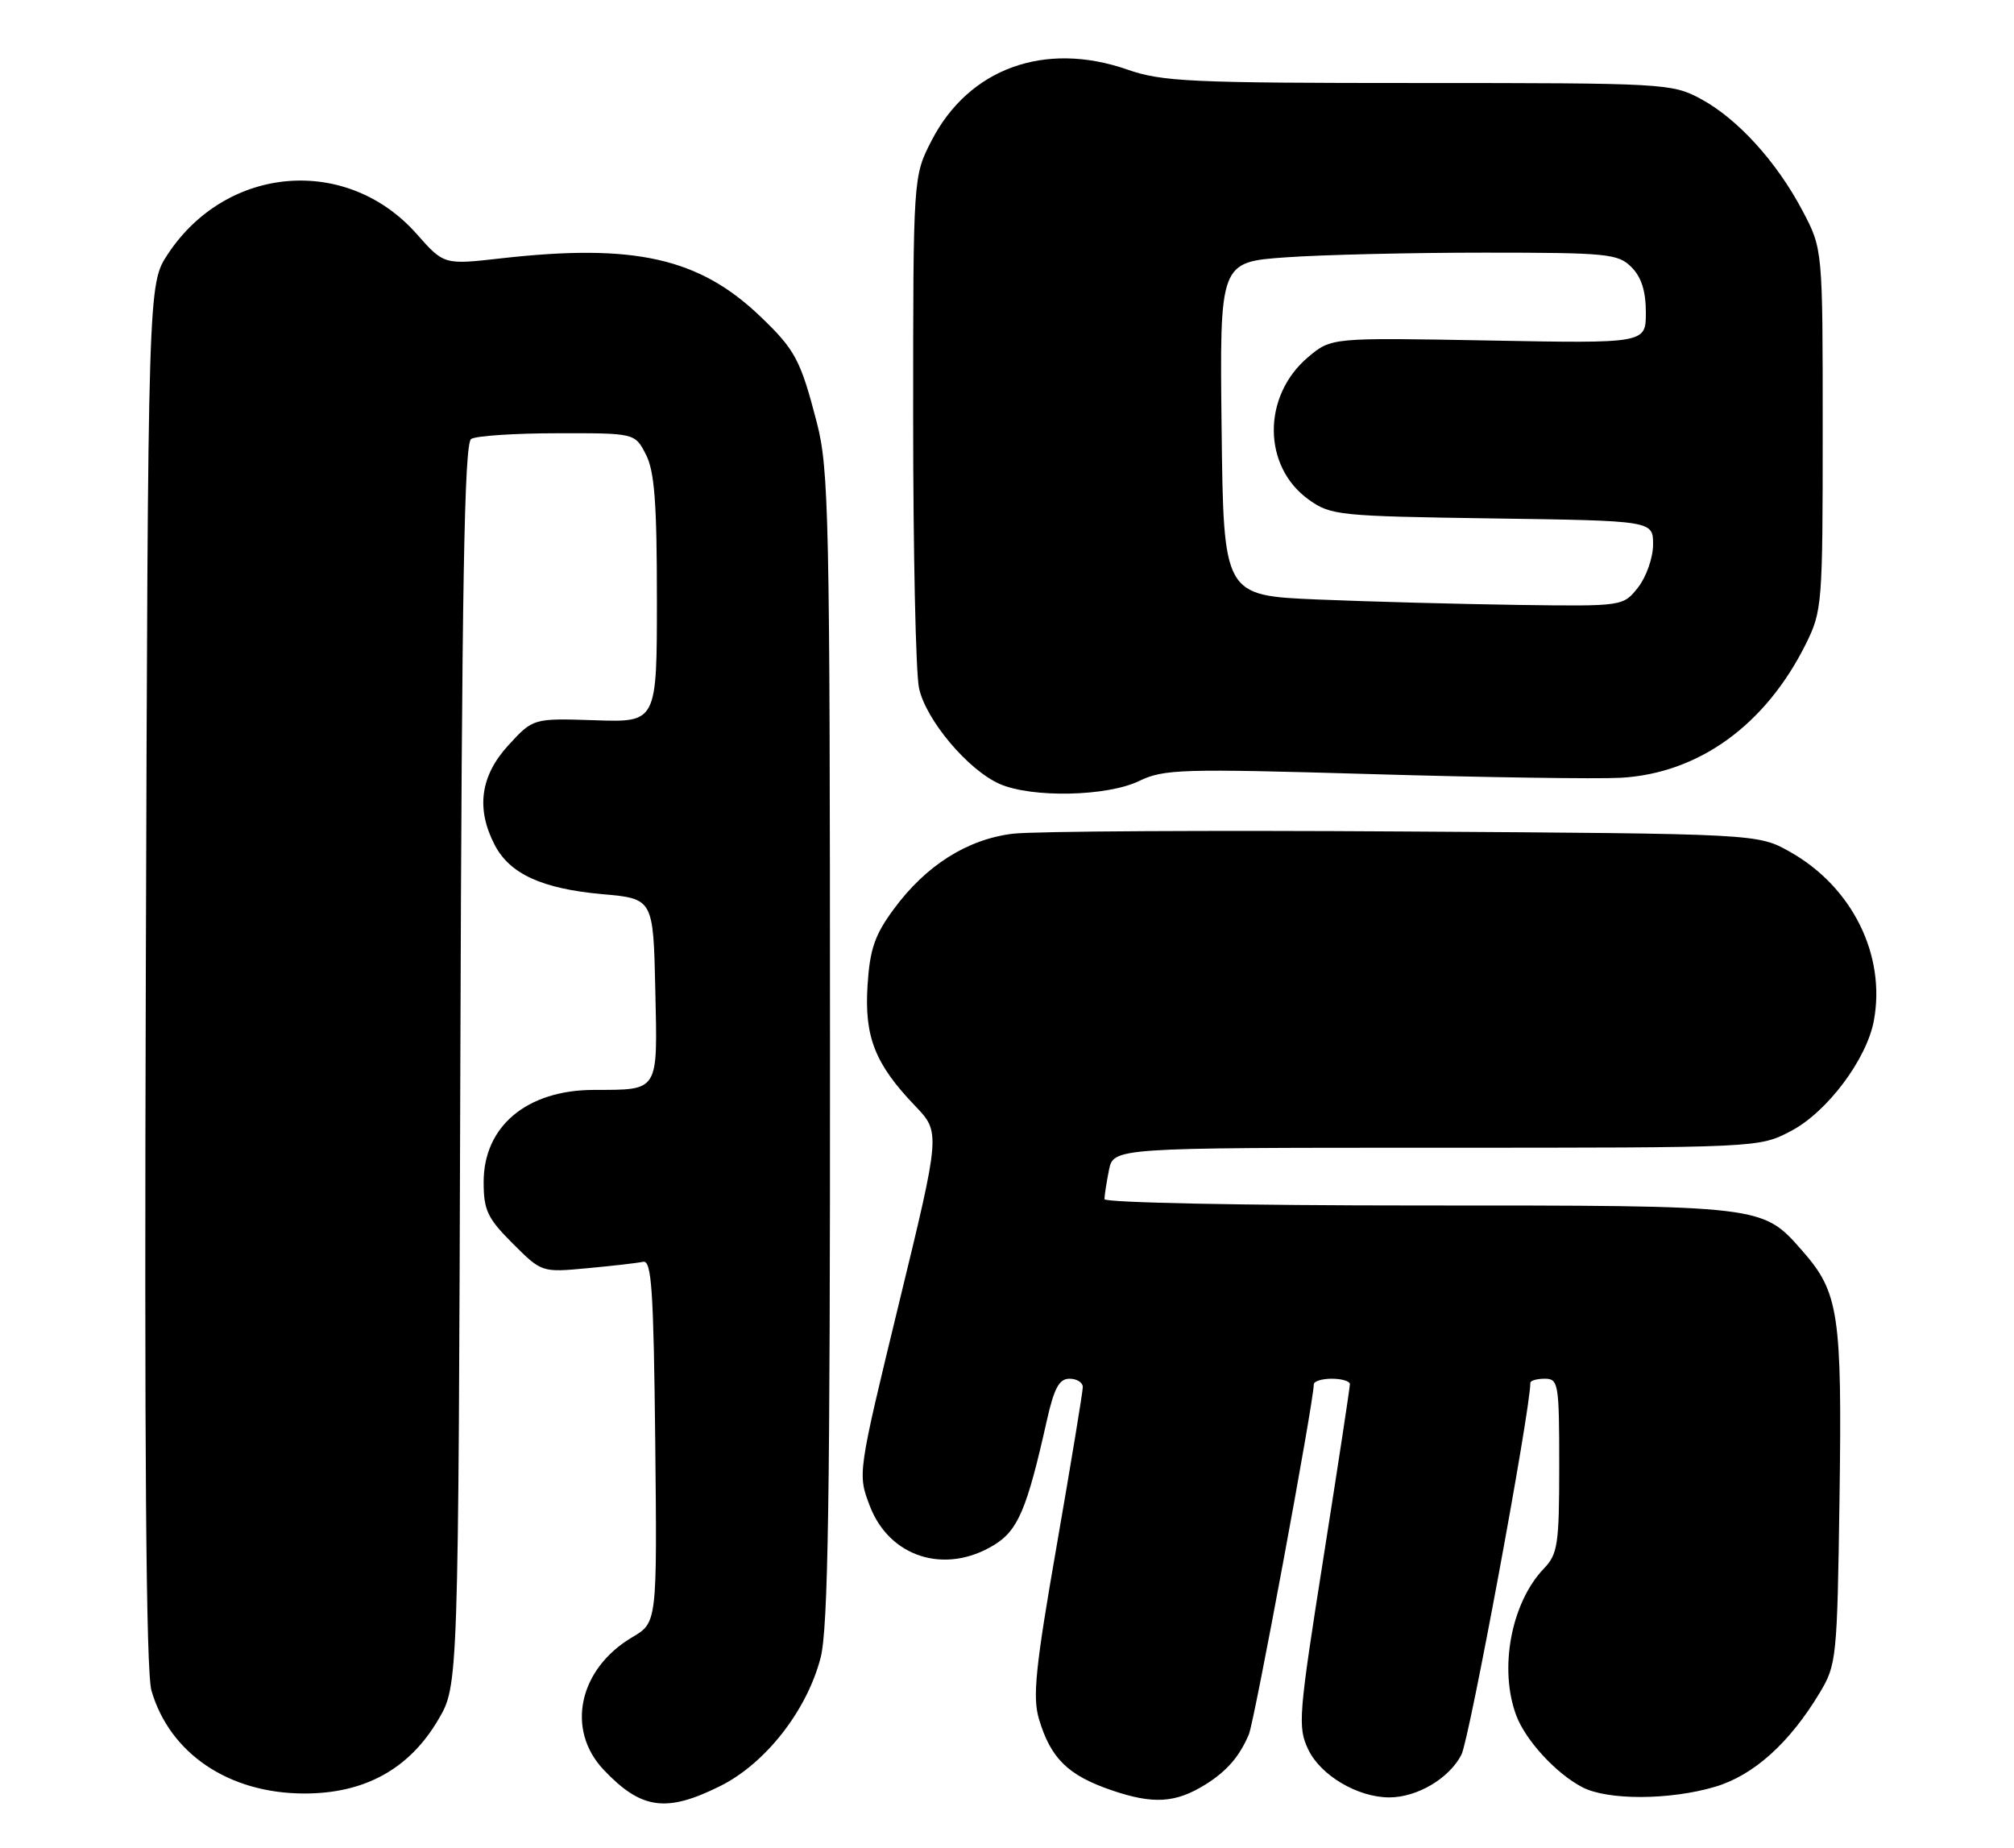 <?xml version="1.0" encoding="UTF-8" standalone="no"?>
<!DOCTYPE svg PUBLIC "-//W3C//DTD SVG 1.1//EN" "http://www.w3.org/Graphics/SVG/1.1/DTD/svg11.dtd" >
<svg xmlns="http://www.w3.org/2000/svg" xmlns:xlink="http://www.w3.org/1999/xlink" version="1.1" viewBox="0 0 279 256">
 <g >
 <path fill="currentColor"
d=" M 99.77 247.43 C 106.05 244.30 111.78 236.98 113.68 229.65 C 114.72 225.64 115.00 207.72 114.98 145.03 C 114.97 71.33 114.83 64.99 113.14 58.48 C 110.90 49.85 110.15 48.45 105.33 43.84 C 96.86 35.73 87.90 33.71 69.50 35.78 C 61.50 36.69 61.50 36.69 57.73 32.42 C 48.09 21.51 31.43 22.84 23.26 35.19 C 20.50 39.35 20.50 39.35 20.20 134.93 C 19.99 201.08 20.23 231.64 20.98 234.20 C 23.50 242.89 31.63 248.40 42.00 248.46 C 50.45 248.51 56.68 245.11 60.72 238.22 C 63.50 233.50 63.50 233.50 63.77 147.55 C 63.98 80.93 64.32 61.42 65.27 60.81 C 65.95 60.38 71.33 60.02 77.22 60.02 C 87.95 60.00 87.95 60.00 89.47 62.95 C 90.67 65.26 91.00 69.63 91.00 82.98 C 91.00 100.07 91.00 100.07 82.43 99.78 C 73.86 99.50 73.86 99.50 70.43 103.24 C 66.55 107.46 65.92 112.02 68.52 117.03 C 70.60 121.07 75.09 123.12 83.43 123.87 C 90.50 124.50 90.50 124.50 90.78 137.13 C 91.09 151.42 91.38 150.96 82.22 150.99 C 72.97 151.02 67.00 156.03 67.00 163.75 C 67.00 167.65 67.52 168.76 71.02 172.26 C 75.05 176.28 75.05 176.28 81.37 175.69 C 84.84 175.37 88.32 174.97 89.09 174.80 C 90.27 174.55 90.54 178.66 90.77 199.64 C 91.03 224.78 91.03 224.78 87.59 226.81 C 80.18 231.18 78.36 239.60 83.61 245.16 C 88.83 250.67 92.28 251.16 99.77 247.43 Z  M 167.00 247.21 C 169.96 245.36 171.72 243.32 173.01 240.26 C 173.79 238.37 182.00 194.14 182.00 191.78 C 182.00 191.35 183.12 191.00 184.50 191.00 C 185.88 191.00 187.00 191.34 187.00 191.75 C 187.01 192.16 185.36 202.98 183.34 215.79 C 179.88 237.72 179.75 239.26 181.24 242.38 C 182.95 245.96 188.09 249.00 192.45 249.00 C 196.32 249.00 200.75 246.38 202.45 243.09 C 203.55 240.97 212.00 195.38 212.00 191.57 C 212.00 191.26 212.90 191.00 214.00 191.00 C 215.89 191.00 216.00 191.67 216.00 203.04 C 216.00 213.94 215.80 215.29 213.88 217.29 C 209.33 222.04 207.62 231.21 210.06 237.68 C 211.37 241.13 215.57 245.70 219.20 247.59 C 222.70 249.42 231.32 249.39 237.59 247.53 C 242.92 245.95 247.90 241.48 252.09 234.50 C 254.42 230.63 254.51 229.73 254.83 207.50 C 255.19 182.06 254.74 179.05 249.72 173.33 C 244.10 166.94 244.62 167.00 196.53 167.00 C 172.32 167.00 153.00 166.61 153.00 166.12 C 153.00 165.64 153.28 163.84 153.62 162.12 C 154.25 159.00 154.25 159.00 198.97 159.00 C 243.69 159.00 243.69 159.00 248.09 156.69 C 253.09 154.08 258.57 146.79 259.58 141.43 C 261.29 132.33 256.58 122.84 247.95 118.00 C 243.50 115.50 243.50 115.50 194.50 115.19 C 167.55 115.01 143.16 115.15 140.30 115.50 C 133.99 116.27 128.26 119.89 123.81 125.95 C 121.17 129.53 120.50 131.49 120.18 136.52 C 119.73 143.64 121.21 147.40 126.76 153.19 C 130.29 156.88 130.29 156.88 124.54 180.53 C 118.80 204.18 118.80 204.18 120.49 208.61 C 123.21 215.74 130.92 218.18 137.70 214.04 C 141.03 212.01 142.27 209.07 145.03 196.74 C 146.03 192.30 146.73 191.00 148.16 191.00 C 149.17 191.00 150.00 191.52 150.00 192.16 C 150.00 192.79 148.39 202.58 146.42 213.91 C 143.43 231.06 143.02 235.11 143.93 238.15 C 145.56 243.61 147.95 245.95 154.02 248.02 C 159.77 249.98 162.85 249.79 167.00 247.21 Z  M 157.79 108.20 C 161.23 106.54 163.61 106.47 190.00 107.24 C 205.68 107.70 221.20 107.93 224.50 107.75 C 235.30 107.15 244.57 100.46 250.16 89.22 C 252.43 84.65 252.50 83.72 252.50 59.50 C 252.50 34.50 252.50 34.50 249.71 29.21 C 246.11 22.38 240.68 16.42 235.57 13.68 C 231.61 11.56 230.54 11.50 196.50 11.50 C 164.92 11.50 160.98 11.32 156.15 9.63 C 144.72 5.66 134.20 9.48 129.05 19.48 C 126.50 24.44 126.50 24.44 126.50 57.97 C 126.50 76.41 126.86 93.21 127.31 95.31 C 128.24 99.72 134.11 106.69 138.50 108.61 C 142.97 110.56 153.37 110.34 157.79 108.20 Z  M 182.50 83.05 C 169.50 82.50 169.50 82.50 169.23 59.40 C 168.96 36.30 168.96 36.30 178.14 35.65 C 183.18 35.29 195.56 35.00 205.65 35.00 C 222.67 35.00 224.15 35.15 226.00 37.00 C 227.38 38.38 228.00 40.33 228.00 43.29 C 228.00 47.58 228.00 47.58 206.22 47.17 C 184.43 46.77 184.43 46.77 181.23 49.46 C 174.83 54.84 174.88 64.64 181.32 69.23 C 184.36 71.40 185.49 71.51 206.75 71.82 C 229.00 72.14 229.00 72.14 229.00 75.43 C 229.00 77.25 228.07 79.91 226.93 81.37 C 224.85 84.00 224.85 84.00 210.18 83.80 C 202.10 83.68 189.65 83.35 182.50 83.05 Z "/>
</g>
</svg>